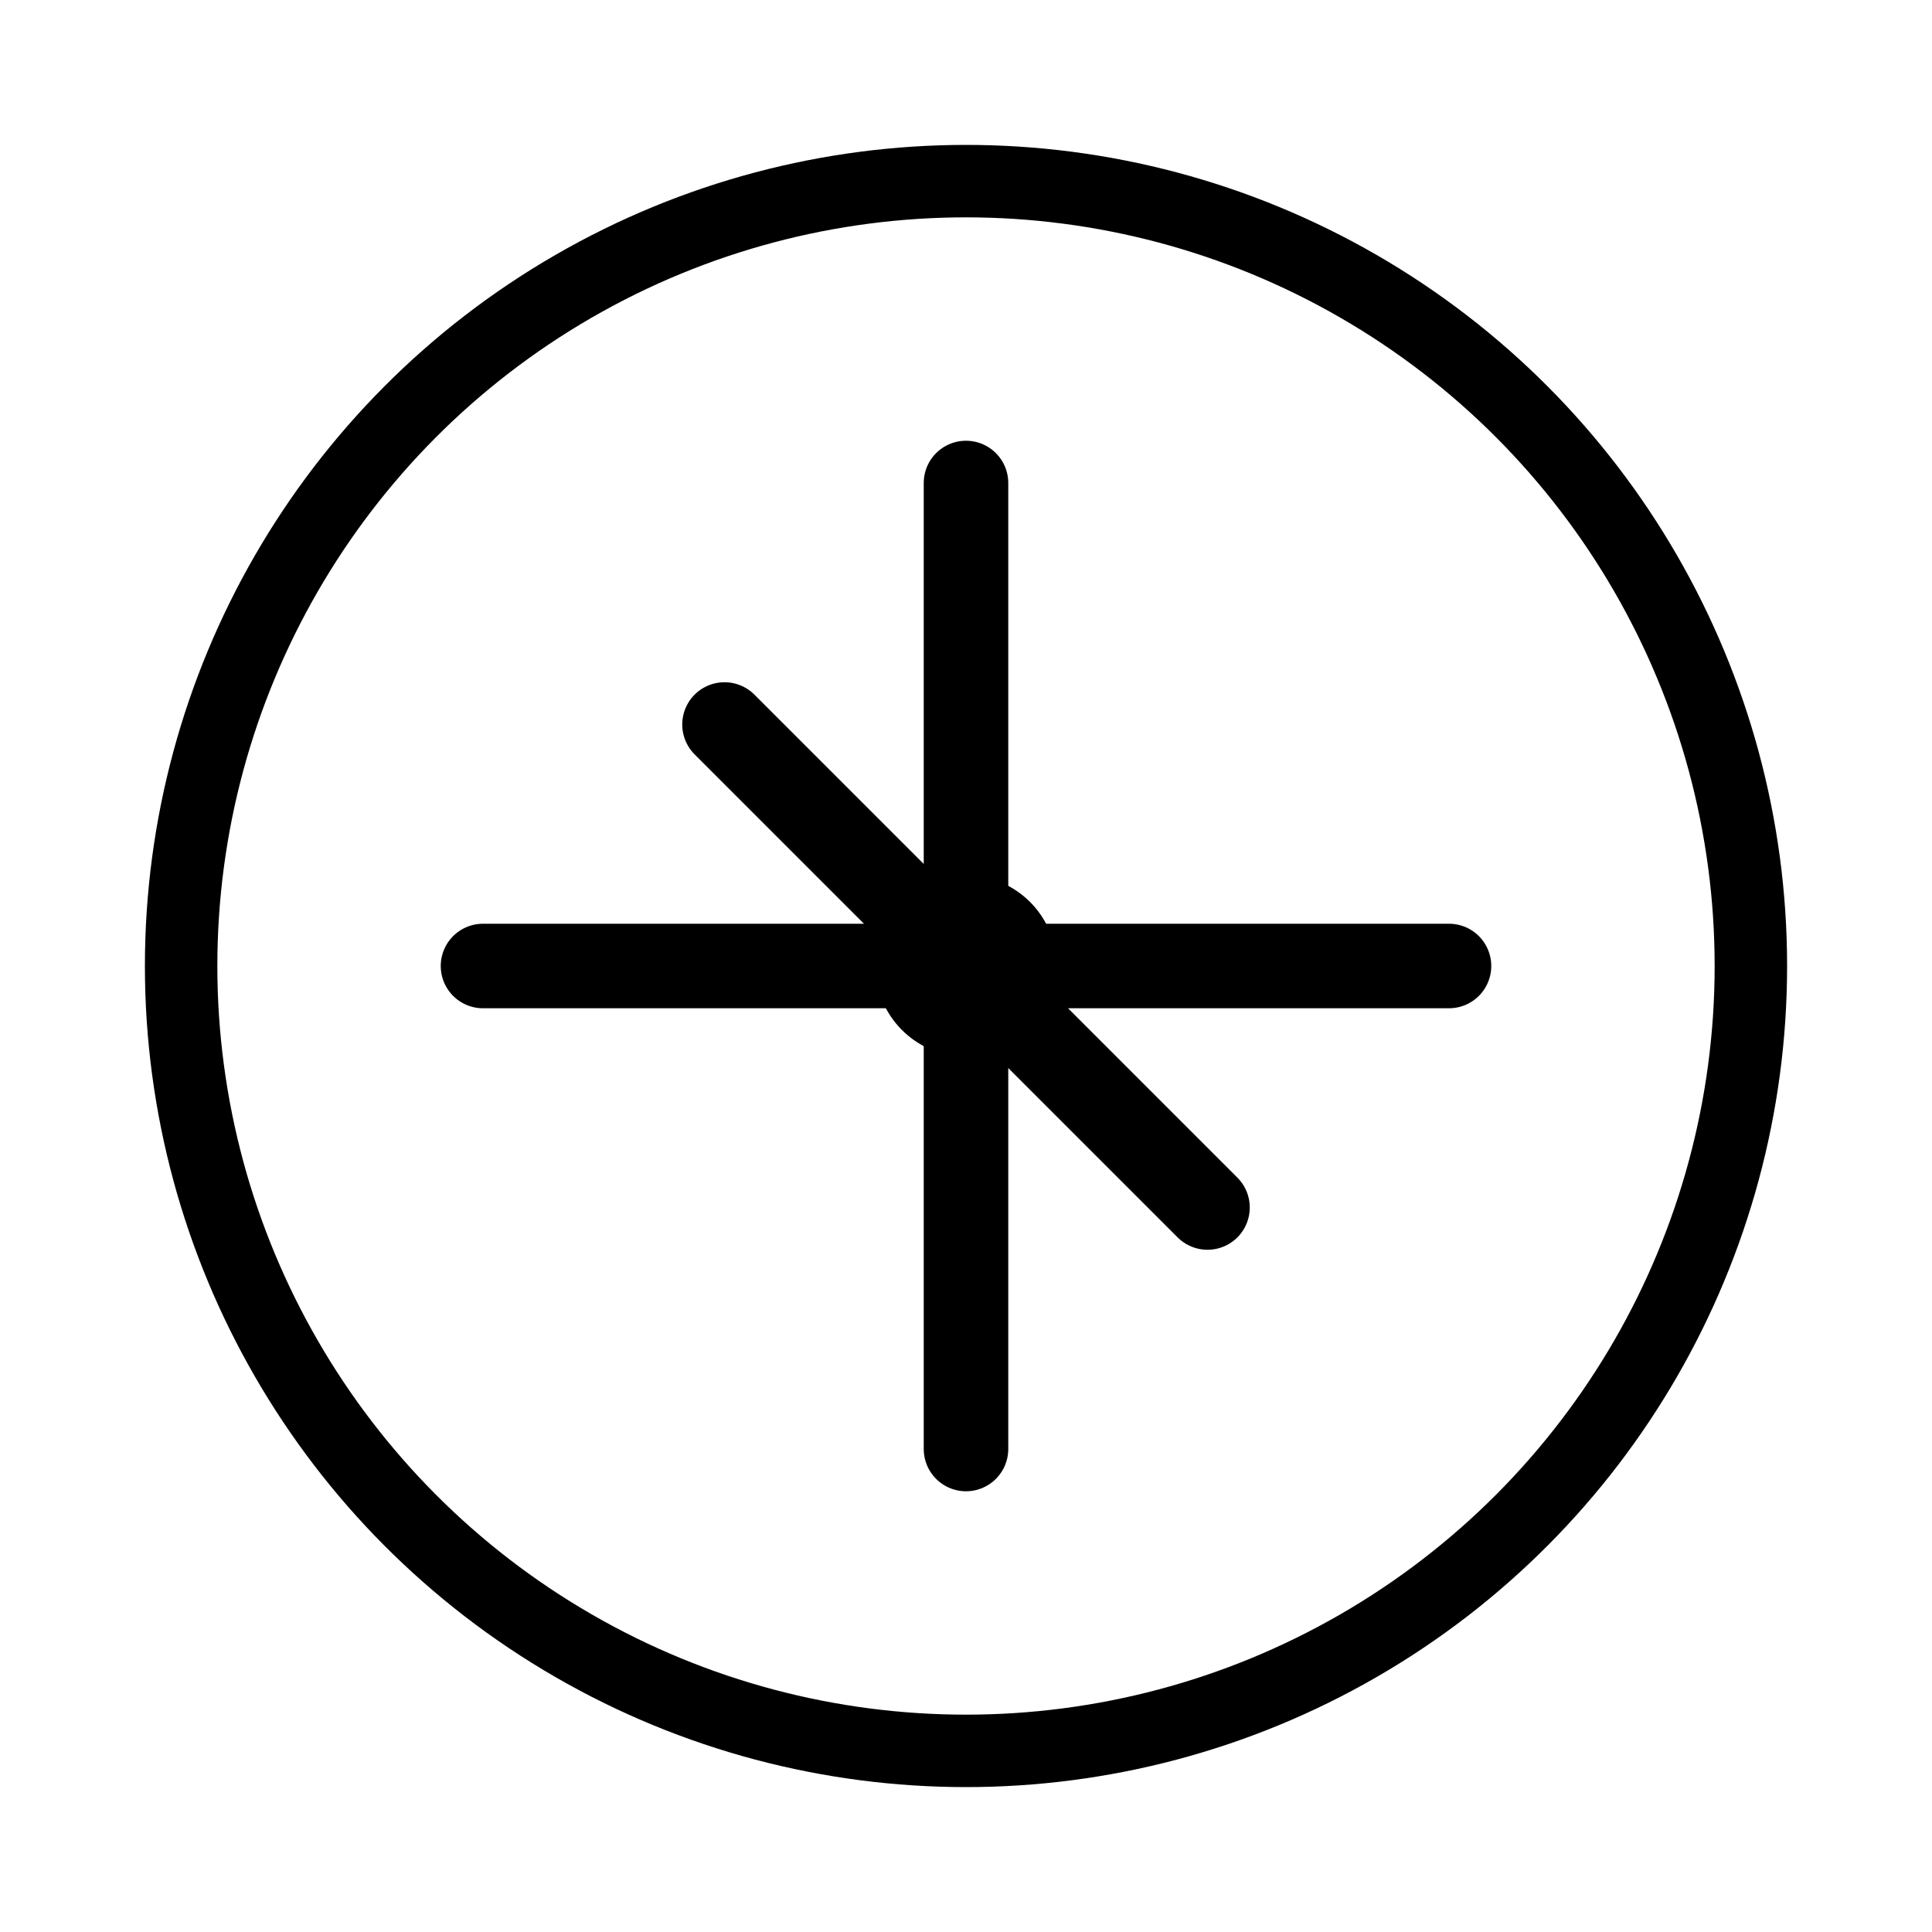 <svg width="32" height="32" viewBox="0 0 32 32" fill="none" xmlns="http://www.w3.org/2000/svg">
  <!-- Outer circle -->
  <circle cx="16" cy="16" r="13" stroke="currentColor" stroke-width="1.2" fill="none"/>
  
  <!-- Abstract tool representation - three intersecting lines -->
  <path d="M8 16H24M16 8V24M12 12L20 20" stroke="currentColor" stroke-width="1.4" stroke-linecap="round"/>
  
  <!-- Center point -->
  <circle cx="16" cy="16" r="1.5" fill="currentColor"/>
</svg> 